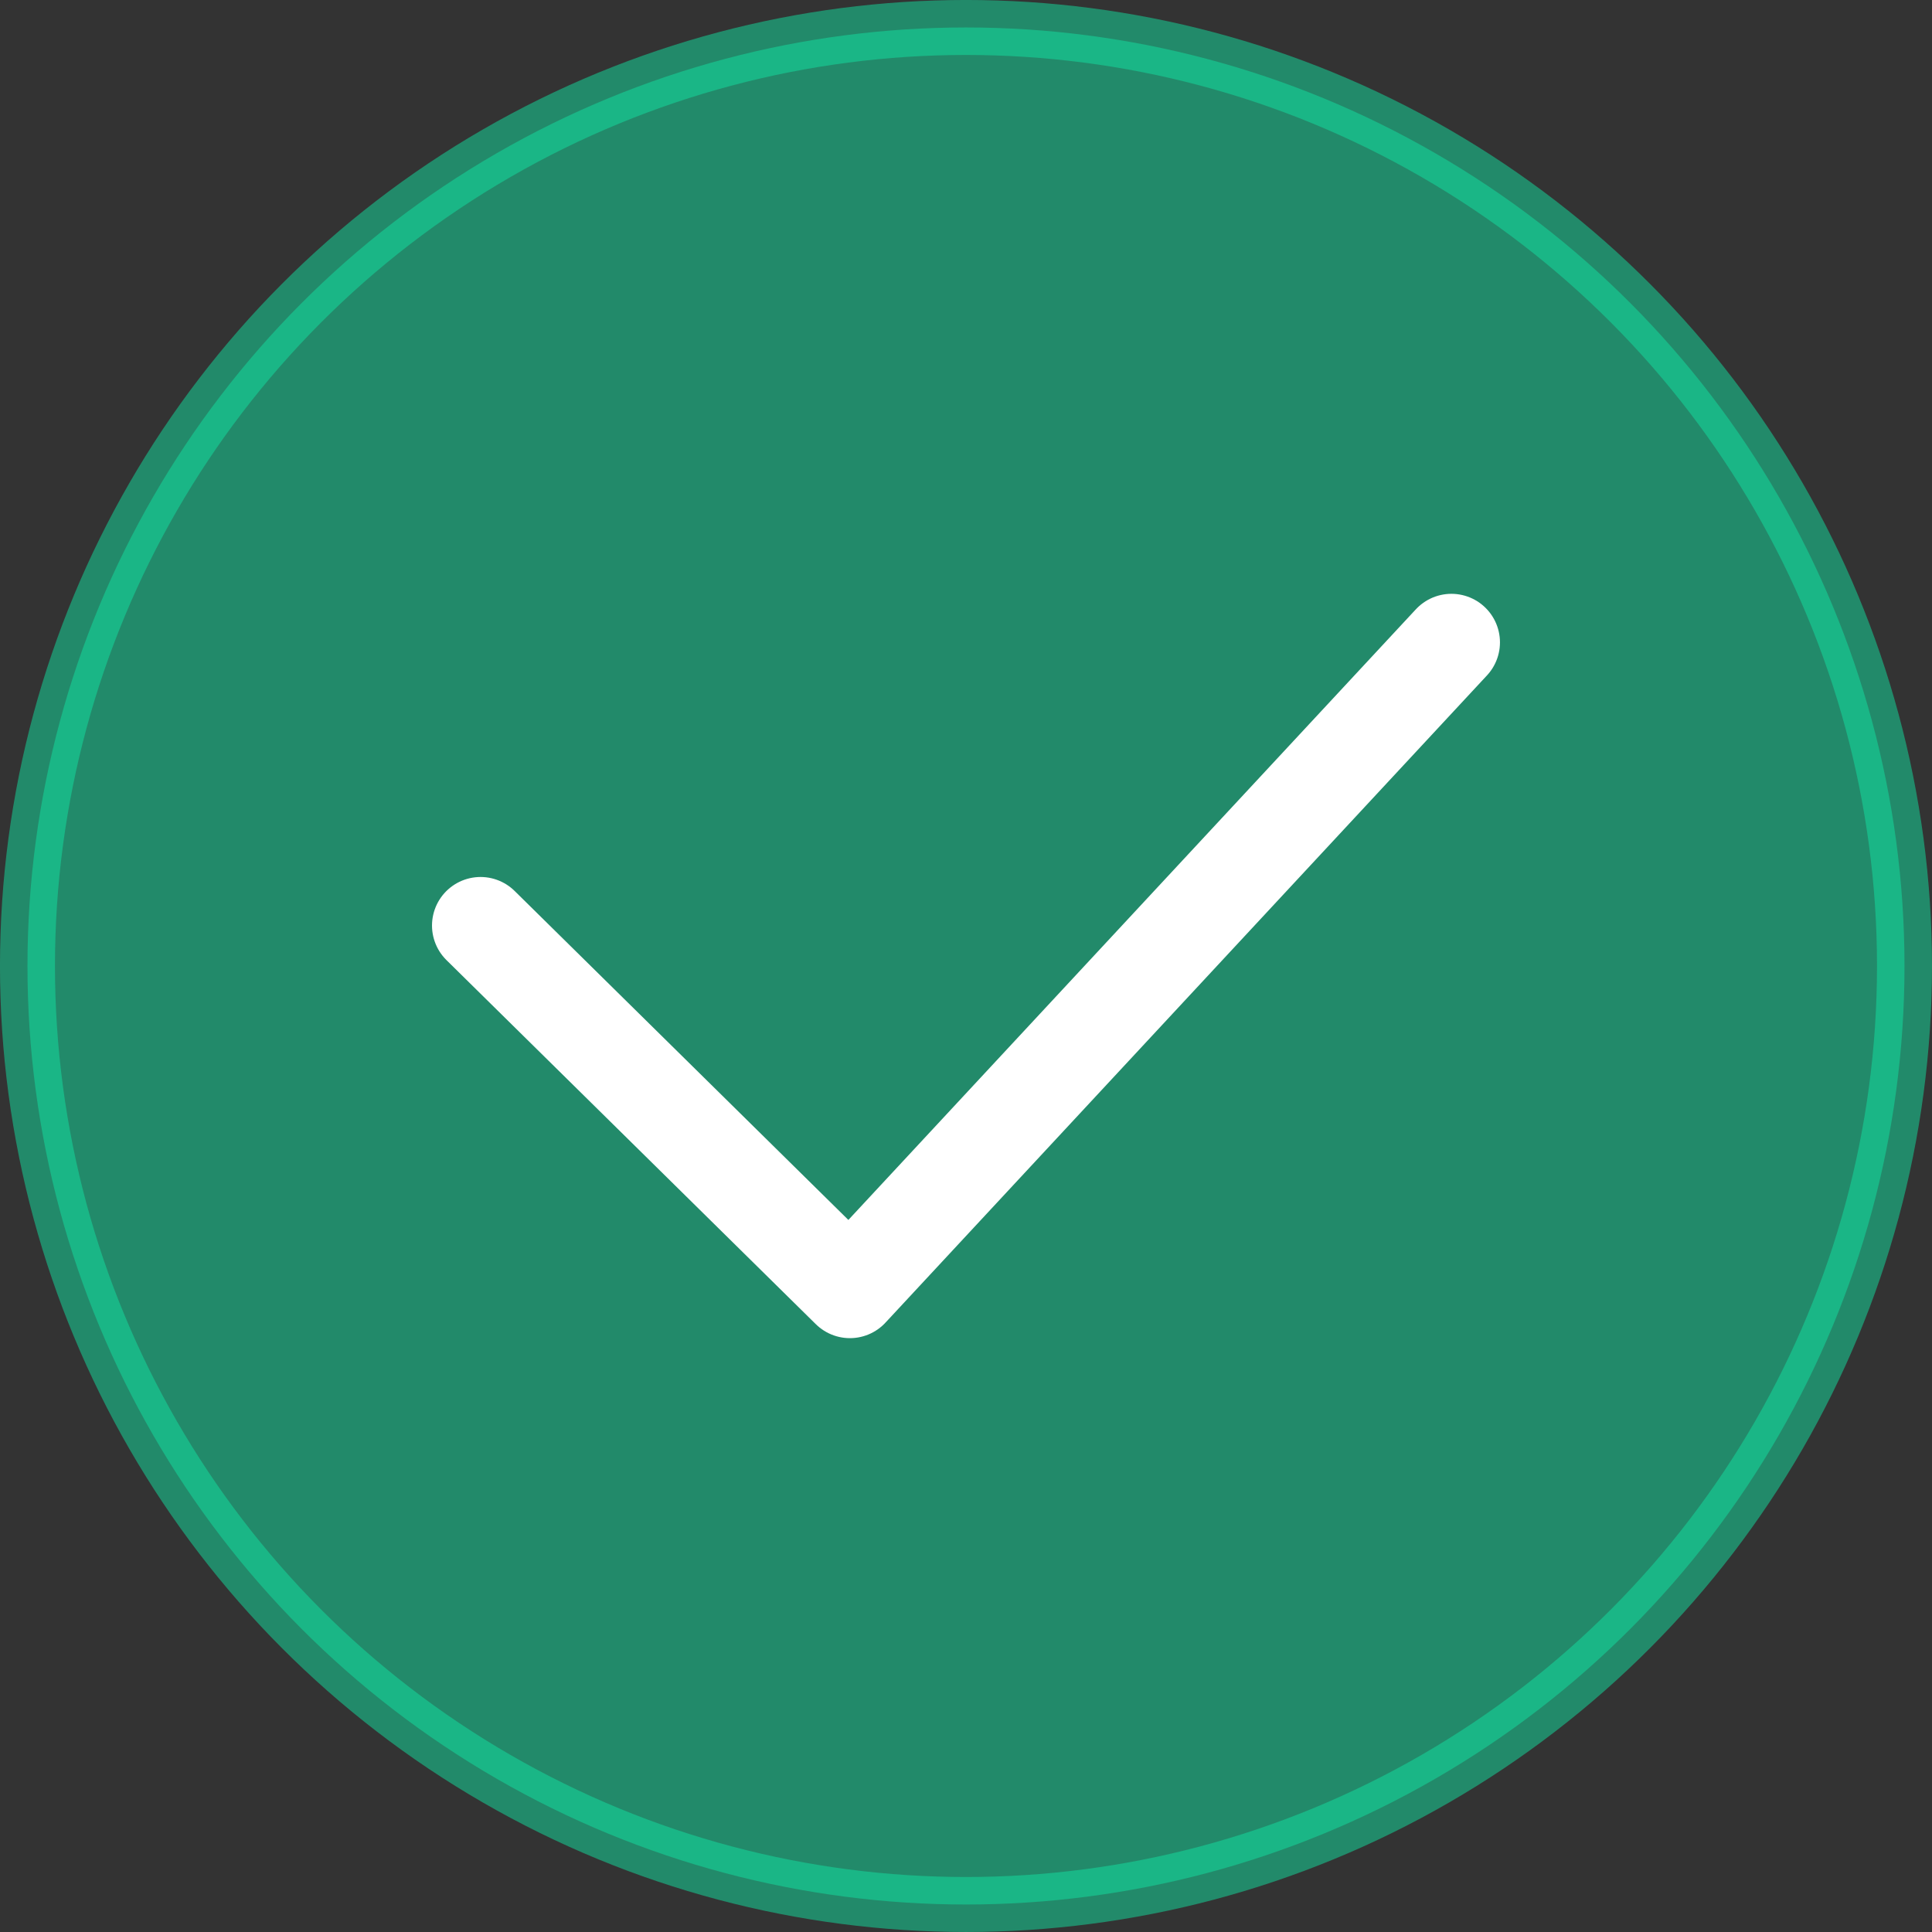 <svg xmlns="http://www.w3.org/2000/svg" viewBox="0 0 59.699 59.699"><rect x="0" y="0" width="59.699" height="59.699" fill="#333333" stroke="none"/><title>Asset 1</title><circle cx="29.849" cy="29.849" r="29" style="fill:#12e3a3;stroke:#12e3a3;stroke-miterlimit:10;stroke-width:1.699px;opacity:0.5"/><polyline points="14.849 28.599 26.262 39.849 44.849 19.849" style="fill:none;stroke:#fff;stroke-linecap:round;stroke-linejoin:round;stroke-width:3px"/></svg>